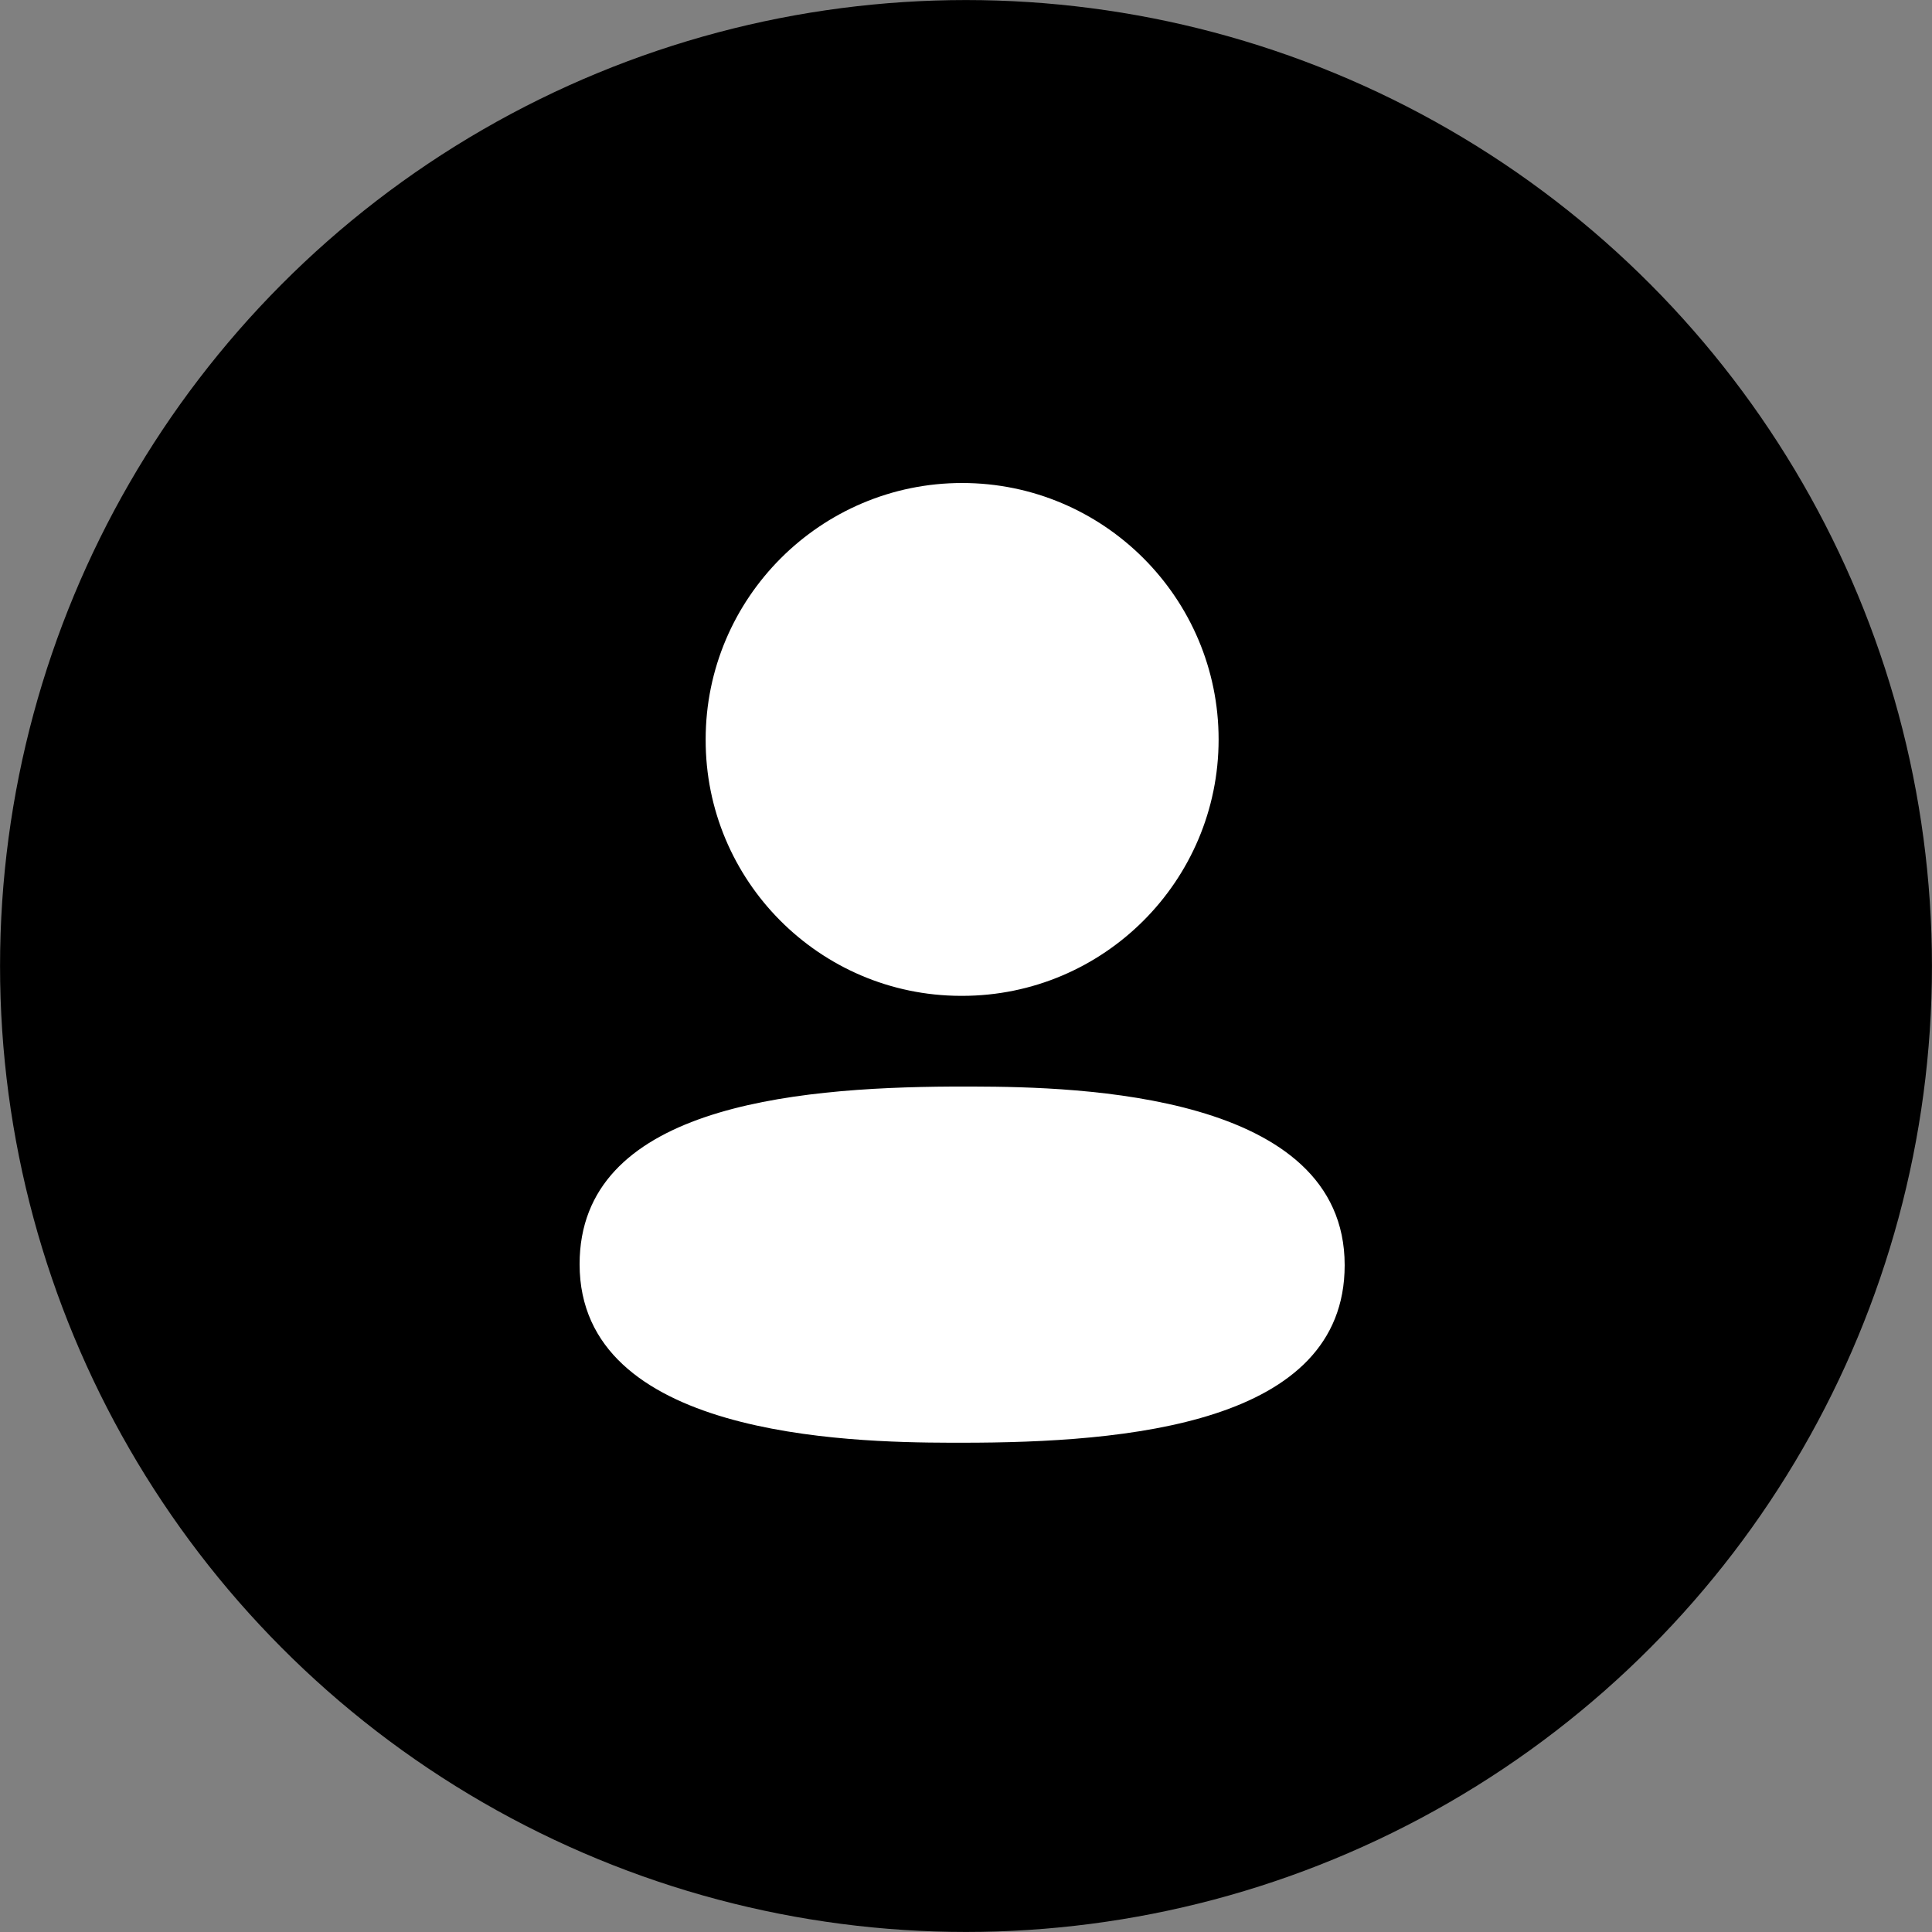 <svg width="20" height="20" viewBox="0 0 20 20" fill="none" xmlns="http://www.w3.org/2000/svg">
<rect x="0" y="0" width="20" height="20" fill="#808080" stroke="none"/>
<circle cx="10" cy="10" r="8.333" fill="black" stroke="black" stroke-width="3.333"/>
<path fill-rule="evenodd" clip-rule="evenodd" d="M13.92 13.097C13.92 14.745 11.66 14.935 9.96 14.935L9.839 14.935C8.756 14.932 6 14.864 6 13.087C6 11.472 8.169 11.257 9.856 11.248L10.082 11.248C11.165 11.251 13.92 11.319 13.92 13.097ZM9.96 5C11.425 5 12.615 6.191 12.615 7.655C12.615 9.119 11.425 10.309 9.96 10.309H9.944C8.483 10.305 7.3 9.114 7.305 7.654C7.305 6.191 8.496 5 9.96 5ZM9.944 8.068C9.944 8.068 9.944 8.068 9.96 8.067L9.944 8.068Z" fill="white"/>
</svg>
